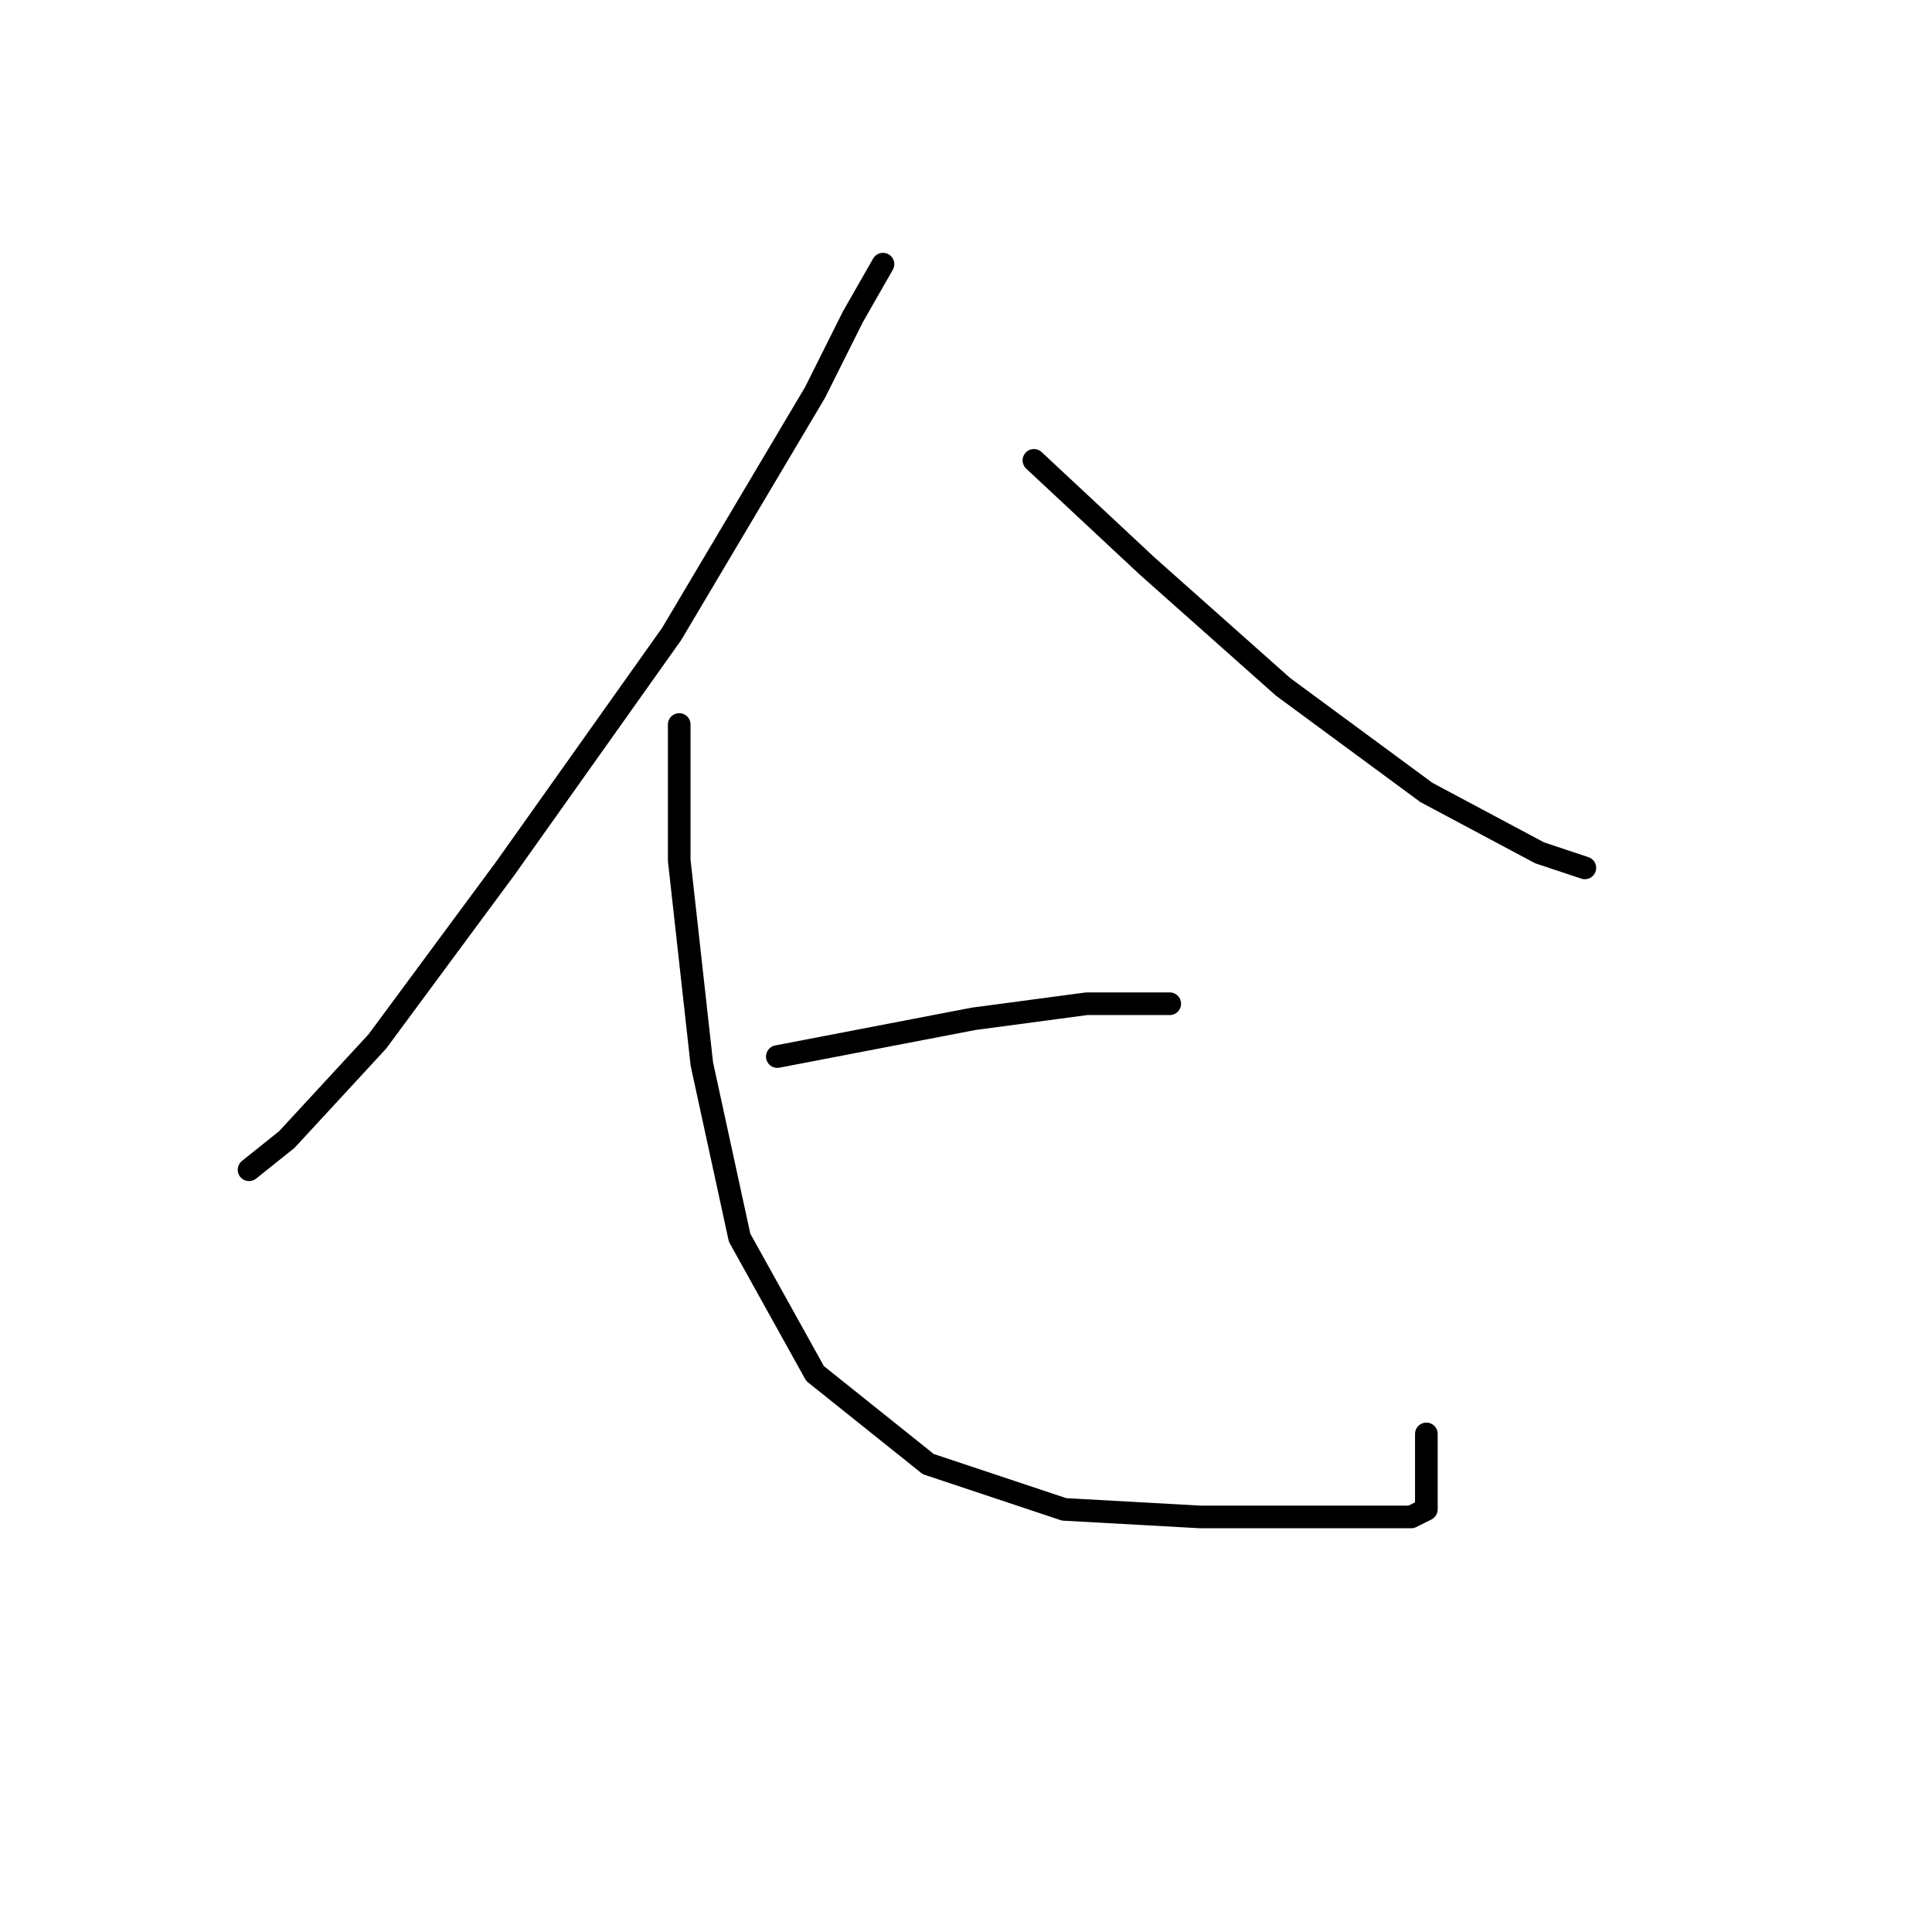 <?xml version="1.0" standalone="no"?>
    <svg width="256" height="256" xmlns="http://www.w3.org/2000/svg" version="1.1">
    <polyline stroke="black" stroke-width="3" stroke-linecap="round" fill="transparent" stroke-linejoin="round" points="117 35 113 42 108 52 89 84 67 115 50 138 38 151 33 155 33 155 " />
        <polyline stroke="black" stroke-width="3" stroke-linecap="round" fill="transparent" stroke-linejoin="round" points="137 61 152 75 170 91 189 105 204 113 210 115 210 115 " />
        <polyline stroke="black" stroke-width="3" stroke-linecap="round" fill="transparent" stroke-linejoin="round" points="103 140 129 135 144 133 150 133 155 133 155 133 " />
        <polyline stroke="black" stroke-width="3" stroke-linecap="round" fill="transparent" stroke-linejoin="round" points="90 96 90 114 93 141 98 164 108 182 123 194 141 200 159 201 173 201 183 201 187 201 189 200 189 198 189 194 189 190 189 190 " />
        </svg>